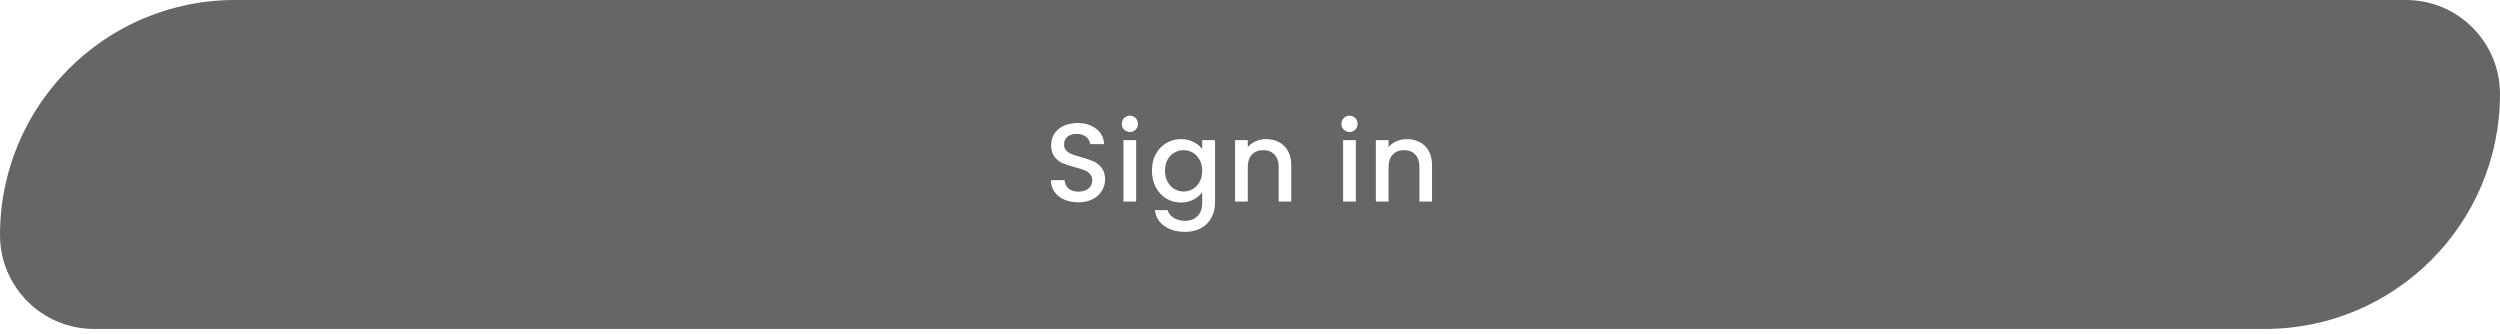 <svg width="314" height="42" viewBox="0 0 314 42" fill="none" xmlns="http://www.w3.org/2000/svg">
<path fill-rule="evenodd" clip-rule="evenodd" d="M11.805 41.316C5.285 41.316 0 36.031 0 29.511C0 13.213 13.213 -1.14453e-05 29.511 -1.14453e-05H302.195C308.715 -1.14453e-05 314 5.285 314 11.805C314 28.103 300.787 41.316 284.489 41.316H11.805ZM133.676 25.076C134.198 25.3 134.786 25.412 135.44 25.412C136.131 25.412 136.728 25.281 137.232 25.02C137.745 24.749 138.133 24.395 138.394 23.956C138.665 23.517 138.8 23.05 138.8 22.556C138.8 21.94 138.655 21.45 138.366 21.086C138.086 20.712 137.741 20.437 137.33 20.26C136.929 20.082 136.406 19.905 135.762 19.727C135.276 19.597 134.894 19.476 134.614 19.363C134.334 19.252 134.1 19.102 133.914 18.915C133.736 18.719 133.648 18.472 133.648 18.173C133.648 17.735 133.792 17.399 134.082 17.165C134.371 16.932 134.744 16.815 135.202 16.815C135.706 16.815 136.112 16.941 136.42 17.193C136.728 17.445 136.896 17.749 136.924 18.103H138.688C138.623 17.282 138.287 16.638 137.68 16.171C137.083 15.695 136.313 15.457 135.37 15.457C134.707 15.457 134.124 15.569 133.62 15.793C133.116 16.017 132.724 16.339 132.443 16.759C132.163 17.179 132.023 17.669 132.023 18.229C132.023 18.836 132.163 19.322 132.443 19.686C132.724 20.05 133.06 20.32 133.452 20.498C133.853 20.666 134.371 20.834 135.006 21.002C135.51 21.132 135.902 21.254 136.182 21.366C136.471 21.478 136.709 21.636 136.896 21.842C137.092 22.047 137.19 22.313 137.19 22.64C137.19 23.06 137.036 23.405 136.728 23.676C136.42 23.937 135.991 24.068 135.44 24.068C134.908 24.068 134.492 23.933 134.194 23.662C133.904 23.391 133.741 23.046 133.704 22.626H131.995C131.995 23.186 132.145 23.676 132.443 24.096C132.742 24.516 133.153 24.843 133.676 25.076ZM141.188 16.283C141.384 16.479 141.626 16.577 141.916 16.577C142.196 16.577 142.434 16.479 142.63 16.283C142.826 16.087 142.924 15.844 142.924 15.555C142.924 15.266 142.826 15.023 142.63 14.827C142.434 14.631 142.196 14.533 141.916 14.533C141.626 14.533 141.384 14.631 141.188 14.827C140.992 15.023 140.894 15.266 140.894 15.555C140.894 15.844 140.992 16.087 141.188 16.283ZM142.7 25.314V17.599H141.104V25.314H142.7ZM149.906 17.837C149.449 17.595 148.921 17.473 148.324 17.473C147.652 17.473 147.036 17.641 146.476 17.977C145.925 18.304 145.486 18.766 145.159 19.363C144.842 19.961 144.683 20.647 144.683 21.422C144.683 22.196 144.842 22.892 145.159 23.508C145.486 24.115 145.925 24.591 146.476 24.936C147.036 25.272 147.652 25.44 148.324 25.44C148.912 25.44 149.435 25.319 149.892 25.076C150.359 24.824 150.727 24.516 150.998 24.152V25.44C150.998 26.187 150.797 26.756 150.396 27.148C150.004 27.54 149.486 27.736 148.842 27.736C148.291 27.736 147.815 27.61 147.414 27.358C147.022 27.116 146.765 26.794 146.644 26.392H145.061C145.155 27.232 145.547 27.895 146.238 28.38C146.928 28.875 147.796 29.122 148.842 29.122C149.626 29.122 150.298 28.964 150.858 28.646C151.427 28.329 151.861 27.89 152.16 27.33C152.459 26.78 152.608 26.149 152.608 25.44V17.599H150.998V18.719C150.737 18.365 150.373 18.071 149.906 17.837ZM150.662 20.064C150.886 20.456 150.998 20.918 150.998 21.45C150.998 21.982 150.886 22.448 150.662 22.85C150.447 23.242 150.163 23.541 149.808 23.746C149.453 23.951 149.071 24.054 148.66 24.054C148.258 24.054 147.876 23.951 147.512 23.746C147.157 23.531 146.868 23.223 146.644 22.822C146.429 22.421 146.322 21.954 146.322 21.422C146.322 20.89 146.429 20.432 146.644 20.05C146.868 19.657 147.157 19.363 147.512 19.168C147.866 18.962 148.249 18.859 148.66 18.859C149.071 18.859 149.453 18.962 149.808 19.168C150.163 19.373 150.447 19.672 150.662 20.064ZM160.641 17.851C160.165 17.599 159.624 17.473 159.017 17.473C158.56 17.473 158.126 17.562 157.715 17.739C157.314 17.917 156.982 18.164 156.721 18.481V17.599H155.125V25.314H156.721V21.002C156.721 20.311 156.894 19.784 157.239 19.419C157.594 19.046 158.07 18.859 158.667 18.859C159.265 18.859 159.736 19.046 160.081 19.419C160.427 19.784 160.599 20.311 160.599 21.002V25.314H162.181V20.764C162.181 20.064 162.046 19.466 161.775 18.971C161.505 18.477 161.127 18.103 160.641 17.851ZM168.779 16.283C168.975 16.479 169.217 16.577 169.507 16.577C169.787 16.577 170.025 16.479 170.221 16.283C170.417 16.087 170.515 15.844 170.515 15.555C170.515 15.266 170.417 15.023 170.221 14.827C170.025 14.631 169.787 14.533 169.507 14.533C169.217 14.533 168.975 14.631 168.779 14.827C168.583 15.023 168.485 15.266 168.485 15.555C168.485 15.844 168.583 16.087 168.779 16.283ZM170.291 25.314V17.599H168.695V25.314H170.291ZM178.323 17.851C177.847 17.599 177.306 17.473 176.699 17.473C176.242 17.473 175.808 17.562 175.397 17.739C174.995 17.917 174.664 18.164 174.403 18.481V17.599H172.807V25.314H174.403V21.002C174.403 20.311 174.575 19.784 174.921 19.419C175.275 19.046 175.751 18.859 176.349 18.859C176.946 18.859 177.418 19.046 177.763 19.419C178.108 19.784 178.281 20.311 178.281 21.002V25.314H179.863V20.764C179.863 20.064 179.728 19.466 179.457 18.971C179.187 18.477 178.808 18.103 178.323 17.851Z" fill="#666666"/>
</svg>
